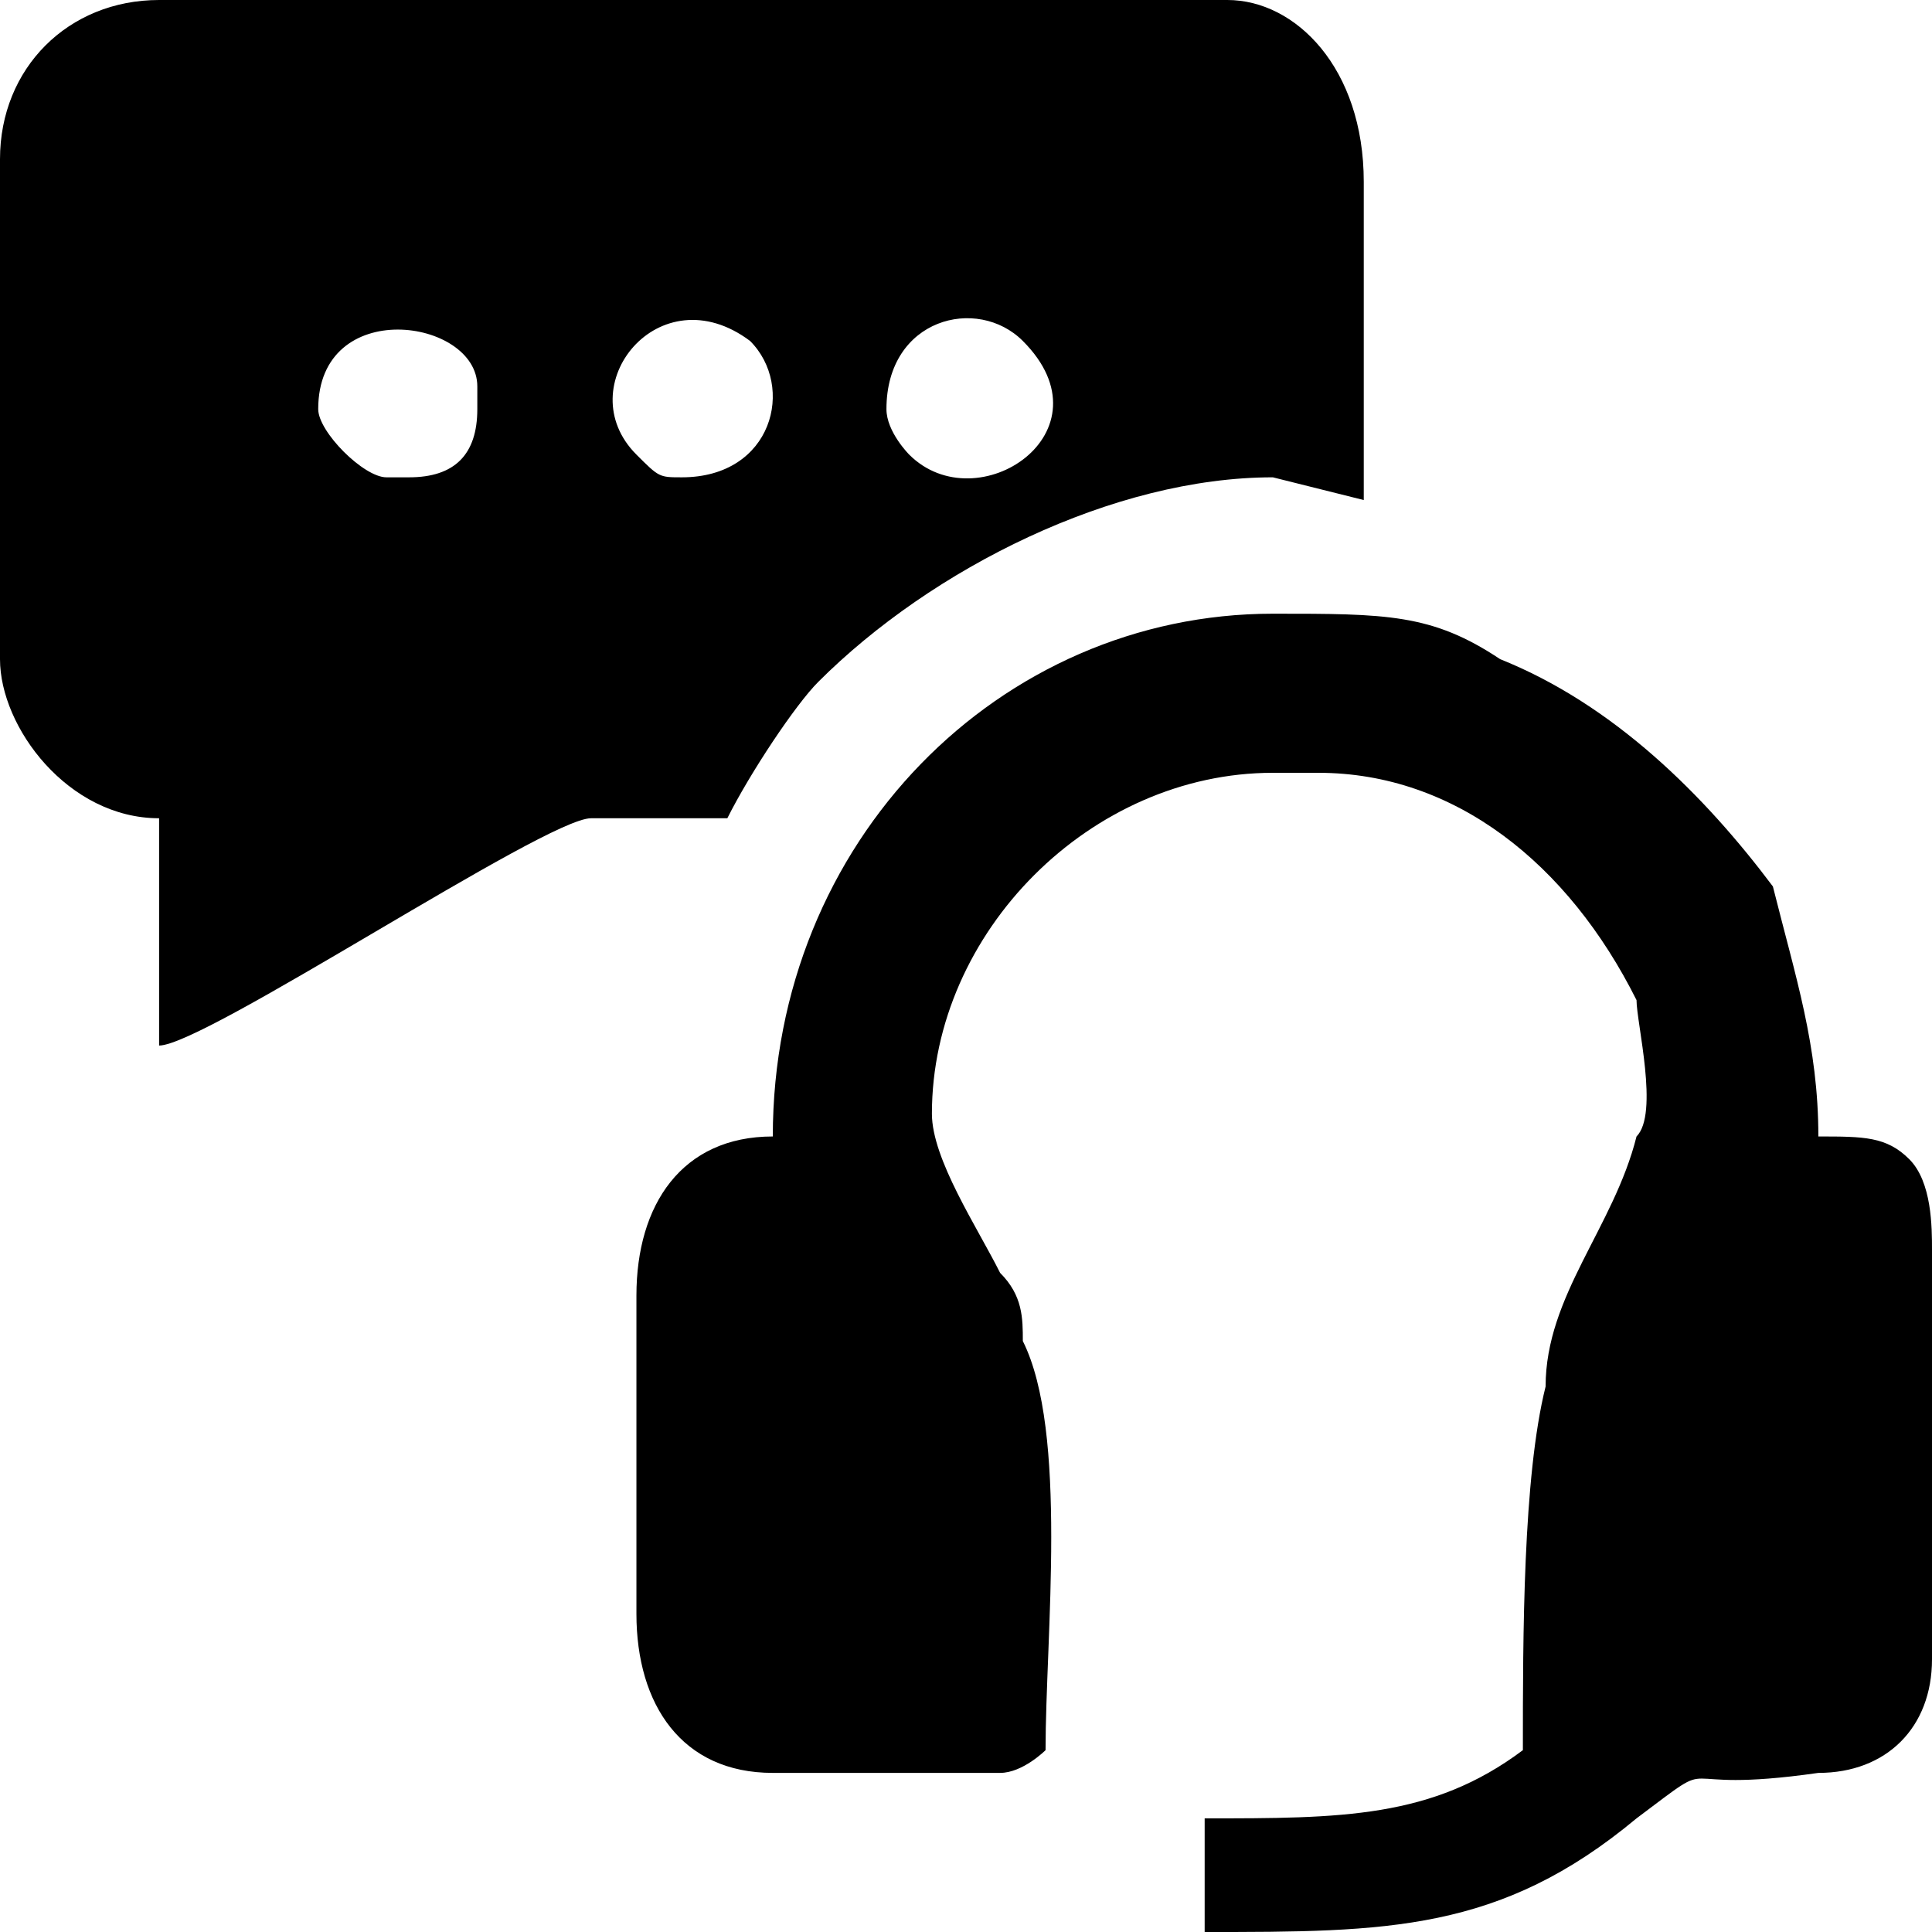 <?xml version="1.0" encoding="UTF-8"?>
<!DOCTYPE svg PUBLIC "-//W3C//DTD SVG 1.0//EN" "http://www.w3.org/TR/2001/REC-SVG-20010904/DTD/svg10.dtd">
<!-- Creator: CorelDRAW 2018 (64 Bit Versão de avaliação) -->
<svg xmlns="http://www.w3.org/2000/svg" xml:space="preserve" width="35px" height="35px" version="1.0" shape-rendering="geometricPrecision" text-rendering="geometricPrecision" image-rendering="optimizeQuality" fill-rule="evenodd" clip-rule="evenodd"
viewBox="0 0 0.85 0.85"
 xmlns:xlink="http://www.w3.org/1999/xlink">
 <g id="Camada_x0020_1">
  <g id="_2407528548336">
   <g>
    <path fill="black" d="M0.3 0.21c-0.01,0 -0.01,0 -0.02,-0.01 -0.03,-0.03 0.01,-0.08 0.05,-0.05 0.02,0.02 0.01,0.06 -0.03,0.06zm-0.16 -0.03c0,-0.05 0.07,-0.04 0.07,-0.01l0 0.01c0,0.02 -0.01,0.03 -0.03,0.03l-0.01 0c-0.01,0 -0.03,-0.02 -0.03,-0.03zm0.25 0c0,-0.04 0.04,-0.05 0.06,-0.03 0.04,0.04 -0.02,0.08 -0.05,0.05 0,0 -0.01,-0.01 -0.01,-0.02zm-0.39 -0.11l0 0.22c0,0.03 0.03,0.07 0.07,0.07l0 0.1c0.02,0 0.17,-0.1 0.19,-0.1l0.06 0c0.01,-0.02 0.03,-0.05 0.04,-0.06 0.05,-0.05 0.13,-0.09 0.2,-0.09l0.04 0.01 0 -0.14c0,-0.05 -0.03,-0.08 -0.06,-0.08l-0.47 0c-0.04,0 -0.07,0.03 -0.07,0.07z"/>
    <path fill="black" d="M0.34 0.5c-0.04,0 -0.06,0.03 -0.06,0.07l0 0.14c0,0.04 0.02,0.07 0.06,0.07l0.1 0c0.01,0 0.02,-0.01 0.02,-0.01 0,-0.05 0.01,-0.14 -0.01,-0.18 0,-0.01 0,-0.02 -0.01,-0.03 -0.01,-0.02 -0.03,-0.05 -0.03,-0.07 0,-0.08 0.07,-0.15 0.15,-0.15l0.02 0c0.06,0 0.11,0.04 0.14,0.1 0,0.01 0.01,0.05 0,0.06 -0.01,0.04 -0.04,0.07 -0.04,0.11 -0.01,0.04 -0.01,0.11 -0.01,0.16 -0.04,0.03 -0.08,0.03 -0.14,0.03l0 0.05c0.08,0 0.13,0 0.19,-0.05 0.04,-0.03 0.01,-0.01 0.08,-0.02 0.03,0 0.05,-0.02 0.05,-0.05l0 -0.18c0,-0.01 0,-0.03 -0.01,-0.04l0 0c-0.01,-0.01 -0.02,-0.01 -0.04,-0.01 0,-0.04 -0.01,-0.07 -0.02,-0.11 -0.03,-0.04 -0.07,-0.08 -0.12,-0.1 -0.03,-0.02 -0.05,-0.02 -0.1,-0.02 -0.12,0 -0.22,0.1 -0.22,0.23z"/>
   </g>
  </g>
 </g>
</svg>
